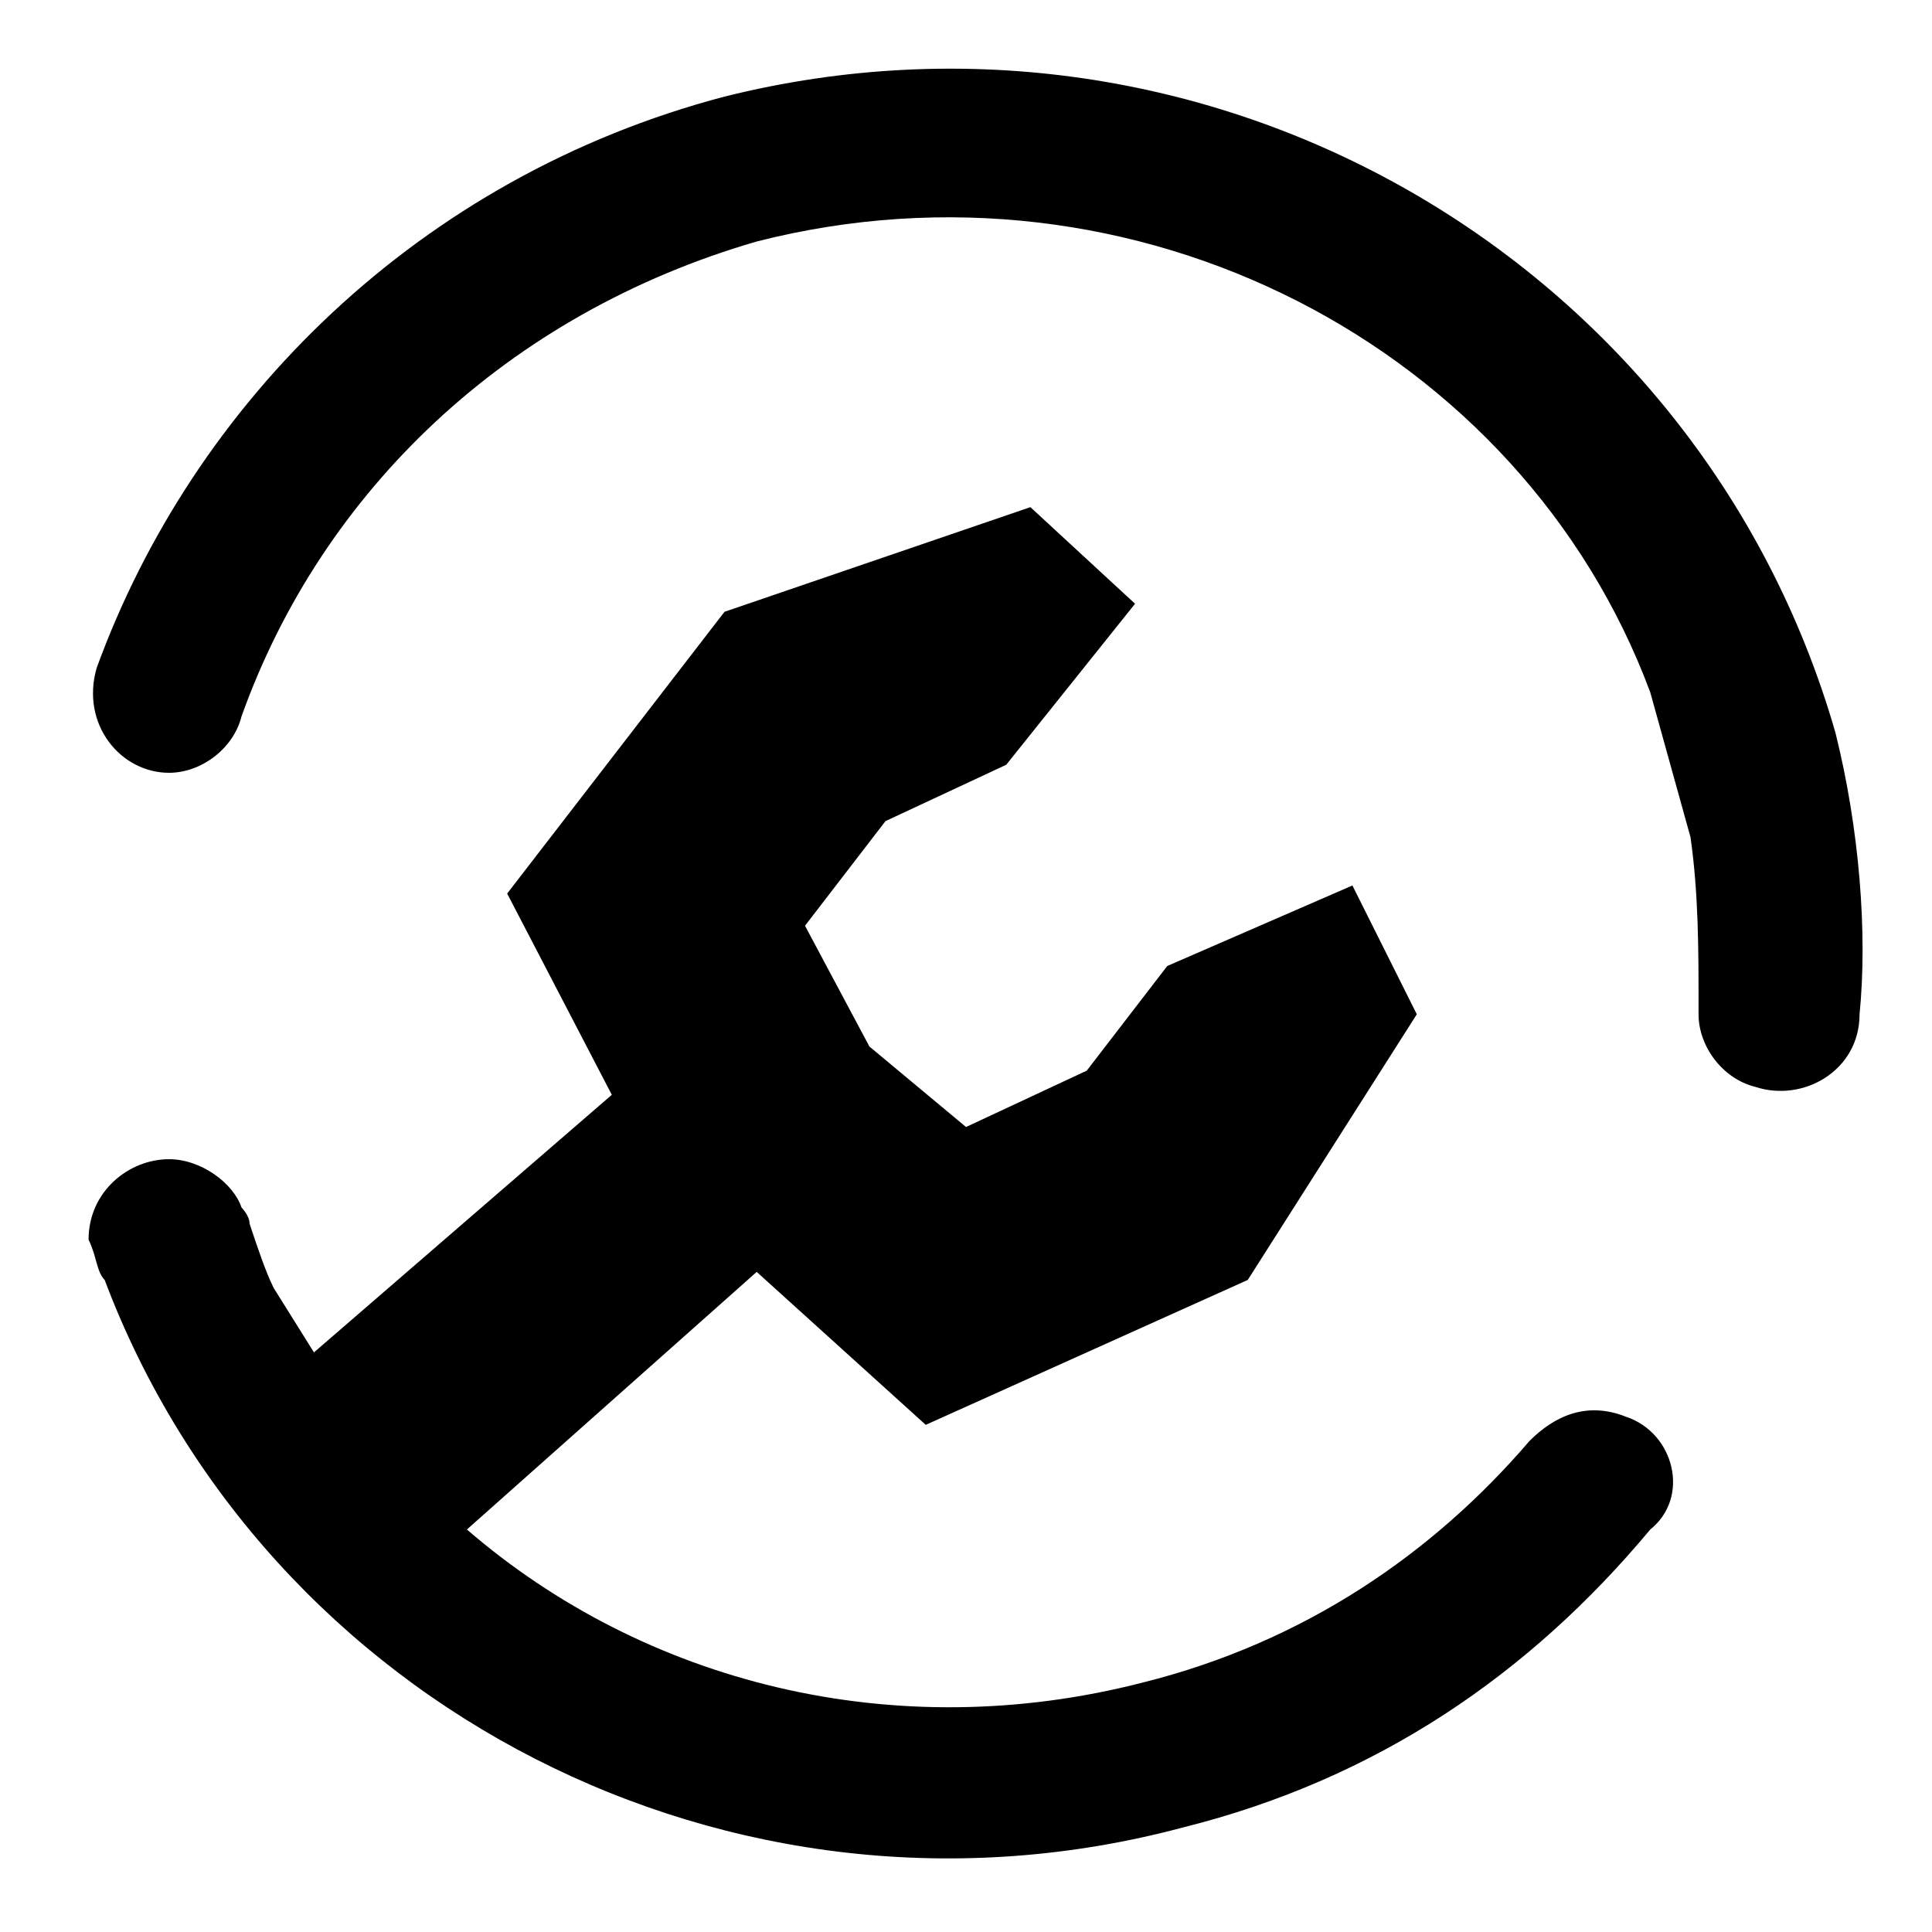 <?xml version="1.0" encoding="UTF-8"?>
<svg
  viewBox="0 0 24 24"
  fill="currentColor"
  stroke="none"
>
  <path class="st0" d="m20.2 17.6c-0.5-0.2-0.9 0-1.2 0.3-1.2 1.4-2.8 2.5-4.8 3-3.1 0.8-6.2 0-8.4-1.9l3.6-3.2 2.1 1.9 4-1.8 2.1-3.3-0.8-1.6-2.3 1-1 1.3-1.5 0.7-1.2-1-0.8-1.5 1-1.3 1.5-0.7 1.6-2-1.3-1.2-3.8 1.3-2.7 3.5 1.3 2.5-3.7 3.2-0.5-0.8c-0.1-0.2-0.2-0.5-0.3-0.8 0-0.1-0.1-0.2-0.1-0.2-0.1-0.3-0.5-0.6-0.9-0.6-0.5 0-1 0.4-1 1 0.1 0.2 0.1 0.4 0.2 0.5 2 5.3 7.8 8.3 13.4 6.8 2.4-0.6 4.3-1.9 5.8-3.7 0.5-0.4 0.3-1.2-0.3-1.4zm2.6-8.5c-1.7-5.9-7.8-9.4-13.8-7.9-3.8 1-6.6 3.8-7.8 7.1-0.2 0.7 0.3 1.3 0.9 1.3 0.4 0 0.8-0.3 0.9-0.7 1-2.8 3.3-5 6.4-5.9 4.7-1.2 9.5 1.3 11.1 5.6l0.5 1.8c0.1 0.7 0.1 1.4 0.1 2.1v0.1c0 0.4 0.3 0.8 0.7 0.9 0.6 0.2 1.3-0.2 1.3-0.9 0.1-1 0-2.3-0.3-3.5z"/>
</svg>